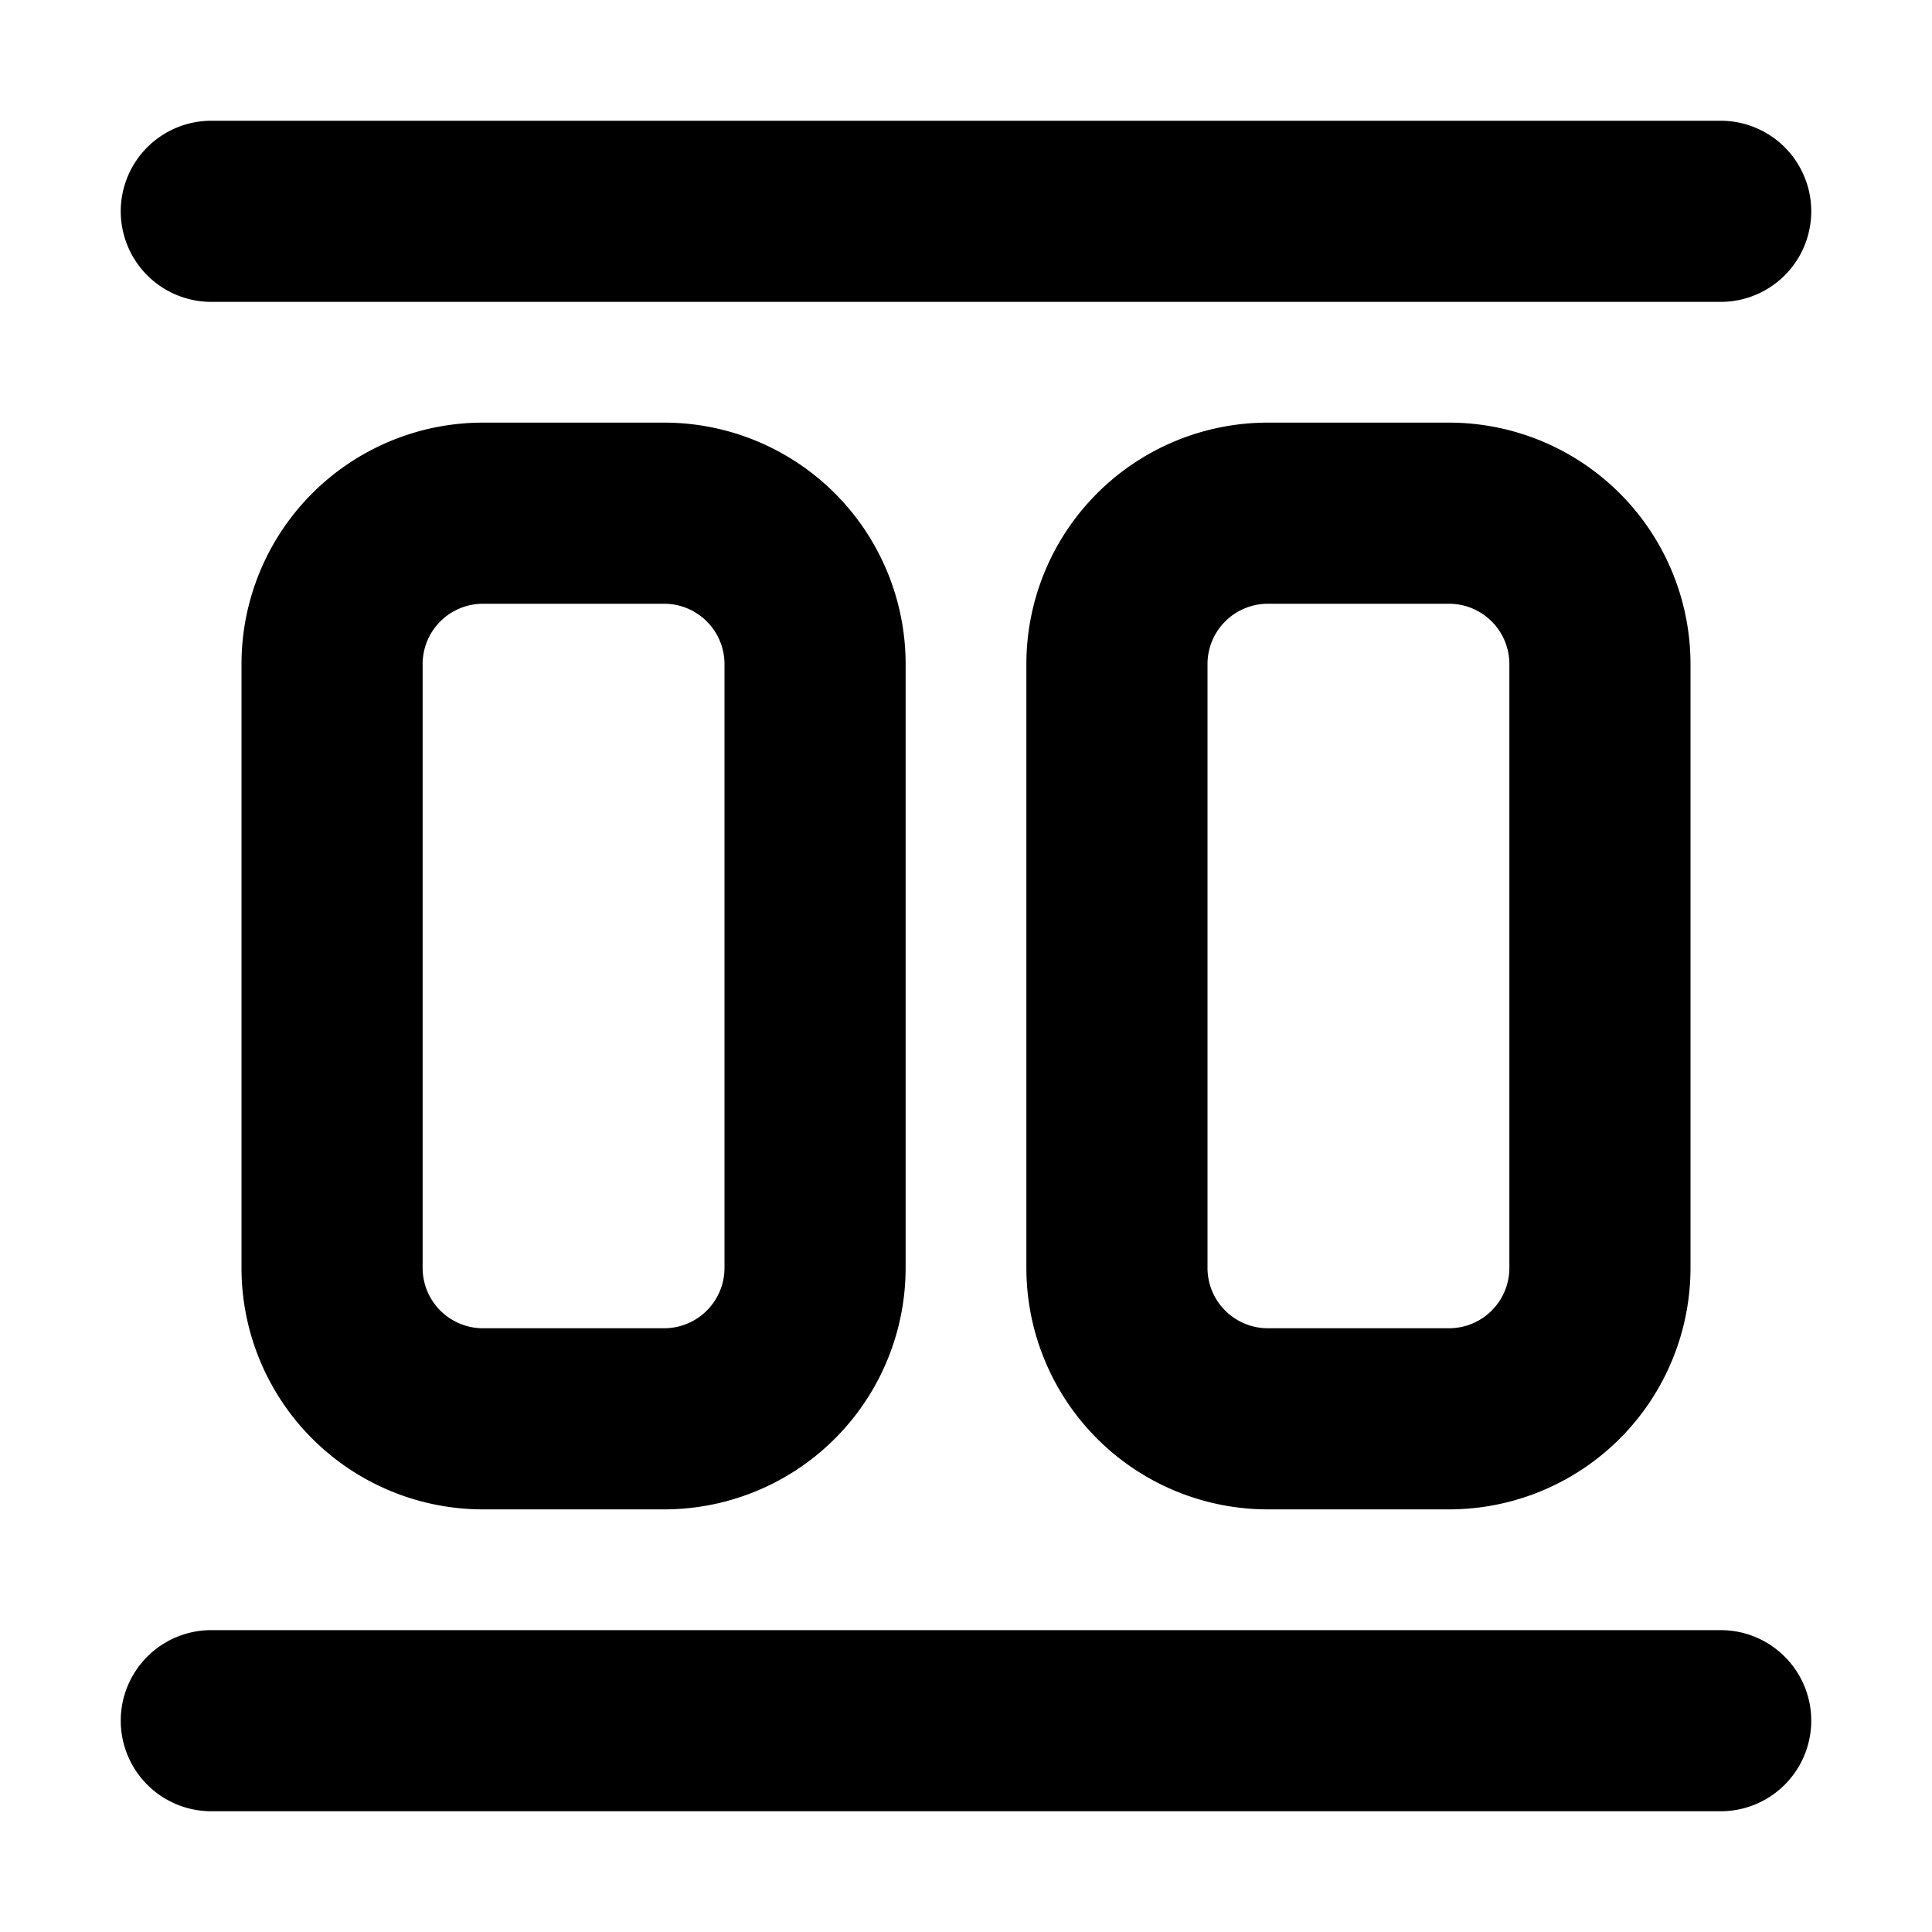 <svg xmlns="http://www.w3.org/2000/svg" width="3em" height="3em" viewBox="0 0 16 16"><path fill="currentColor" fill-rule="evenodd" d="M15 14.25a.75.75 0 0 1-.75.75H1.75a.75.75 0 0 1 0-1.5h12.5a.75.75 0 0 1 .75.75M12 11h-1.5a.5.5 0 0 1-.5-.5v-5a.5.5 0 0 1 .5-.5H12a.5.5 0 0 1 .5.5v5a.5.5 0 0 1-.5.5m2-.5a2 2 0 0 1-2 2h-1.5a2 2 0 0 1-2-2v-5a2 2 0 0 1 2-2H12a2 2 0 0 1 2 2zm-8.5.5H4a.5.5 0 0 1-.5-.5v-5A.5.5 0 0 1 4 5h1.5a.5.5 0 0 1 .5.5v5a.5.5 0 0 1-.5.5m2-.5a2 2 0 0 1-2 2H4a2 2 0 0 1-2-2v-5a2 2 0 0 1 2-2h1.5a2 2 0 0 1 2 2zM14.25 1a.75.75 0 0 1 0 1.5H1.75a.75.75 0 0 1 0-1.5z" clip-rule="evenodd"/></svg>